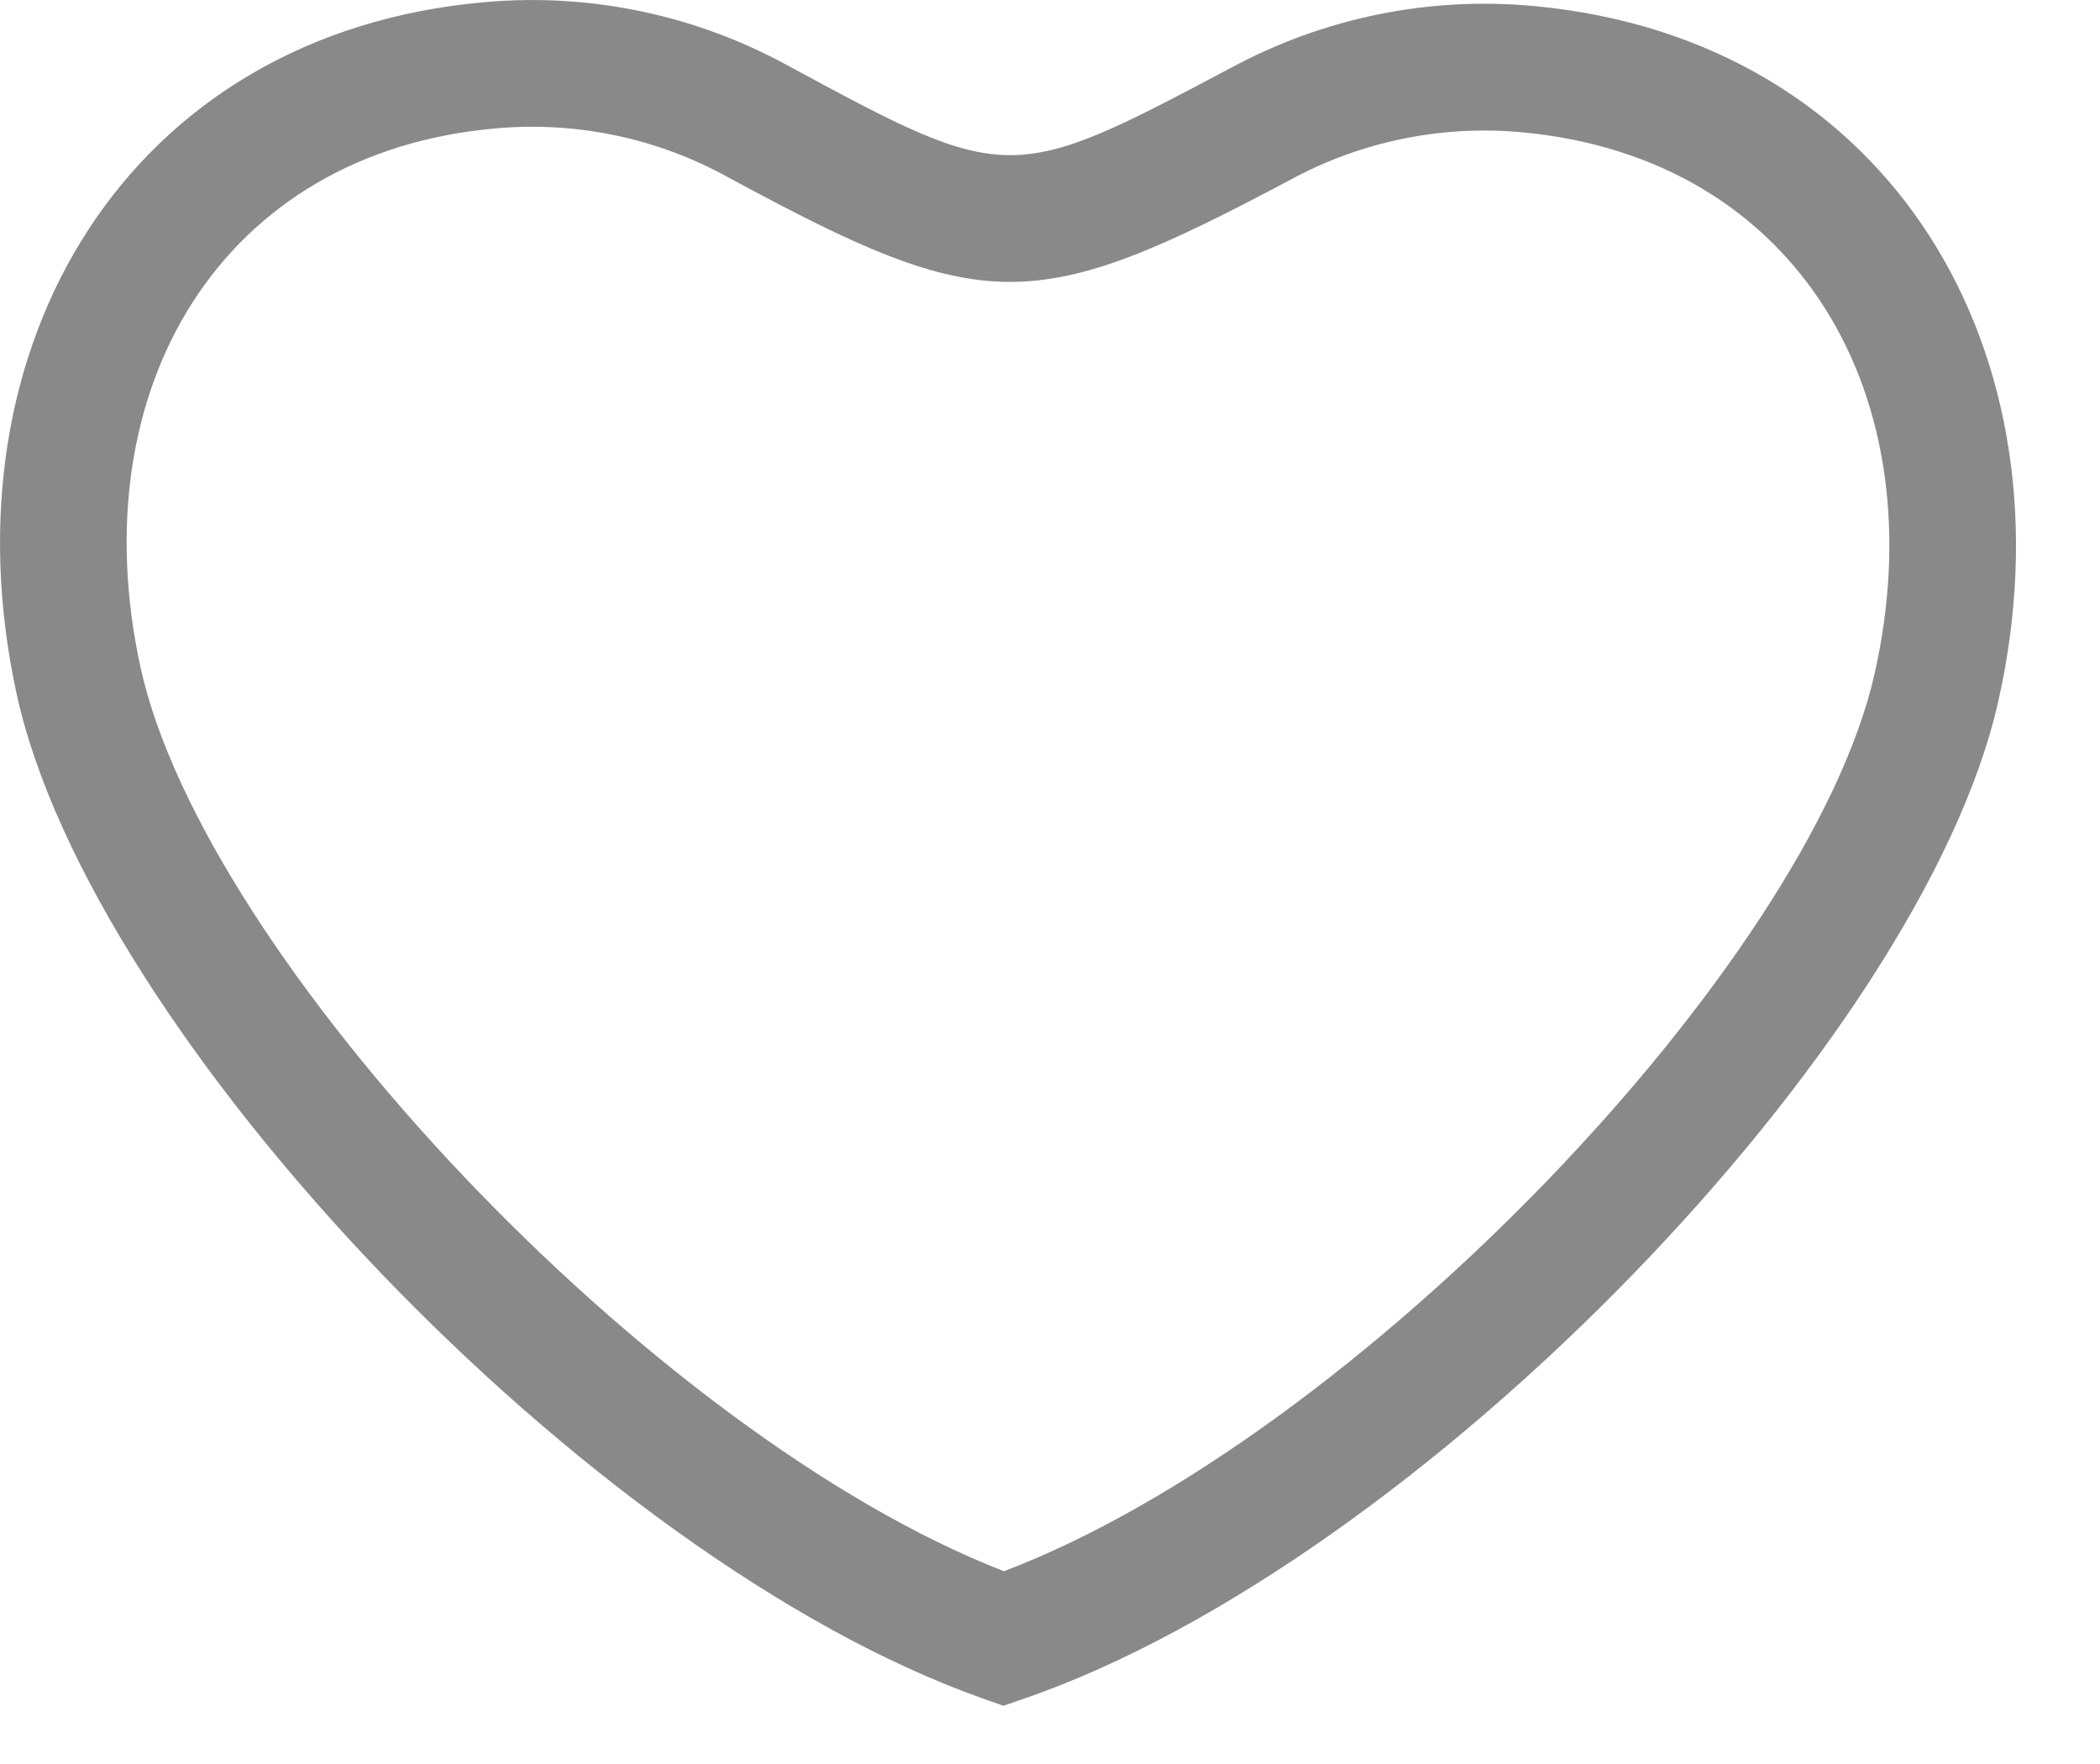 ﻿<?xml version="1.0" encoding="utf-8"?>
<svg version="1.1" xmlns:xlink="http://www.w3.org/1999/xlink" width="25px" height="21px" xmlns="http://www.w3.org/2000/svg">
  <g transform="matrix(1 0 0 1 -244 -634 )">
    <path d="M 14.645 0.812  L 14.645 0.813  C 15.753 0.211  17.016 -0.047  18.272 0.073  C 22.515 0.473  24.72 4.215  23.789 8.35  C 22.877 12.4  16.903 18.598  12.194 20.221  L 11.945 20.307  L 11.697 20.219  C 7 18.557  1.077 12.313  0.197 8.256  C -0.702 4.114  1.533 0.39  5.779 0.025  C 7.035 -0.086  8.296 0.181  9.4 0.792  C 11.994 2.195  12.041 2.196  14.645 0.812  Z M 11.951 18.705  C 16.151 17.11  21.54 11.468  22.317 8.019  C 23.061 4.712  21.395 1.883  18.131 1.576  C 17.169 1.484  16.201 1.682  15.353 2.145  C 12.303 3.765  11.72 3.763  8.682 2.118  C 7.838 1.648  6.872 1.442  5.909 1.528  C 2.642 1.808  0.953 4.624  1.671 7.936  C 2.421 11.391  7.763 17.076  11.951 18.705  Z " fill-rule="nonzero" fill="#898989" stroke="none" transform="matrix(1 0 0 1 244 634 )" />
  </g>
</svg>